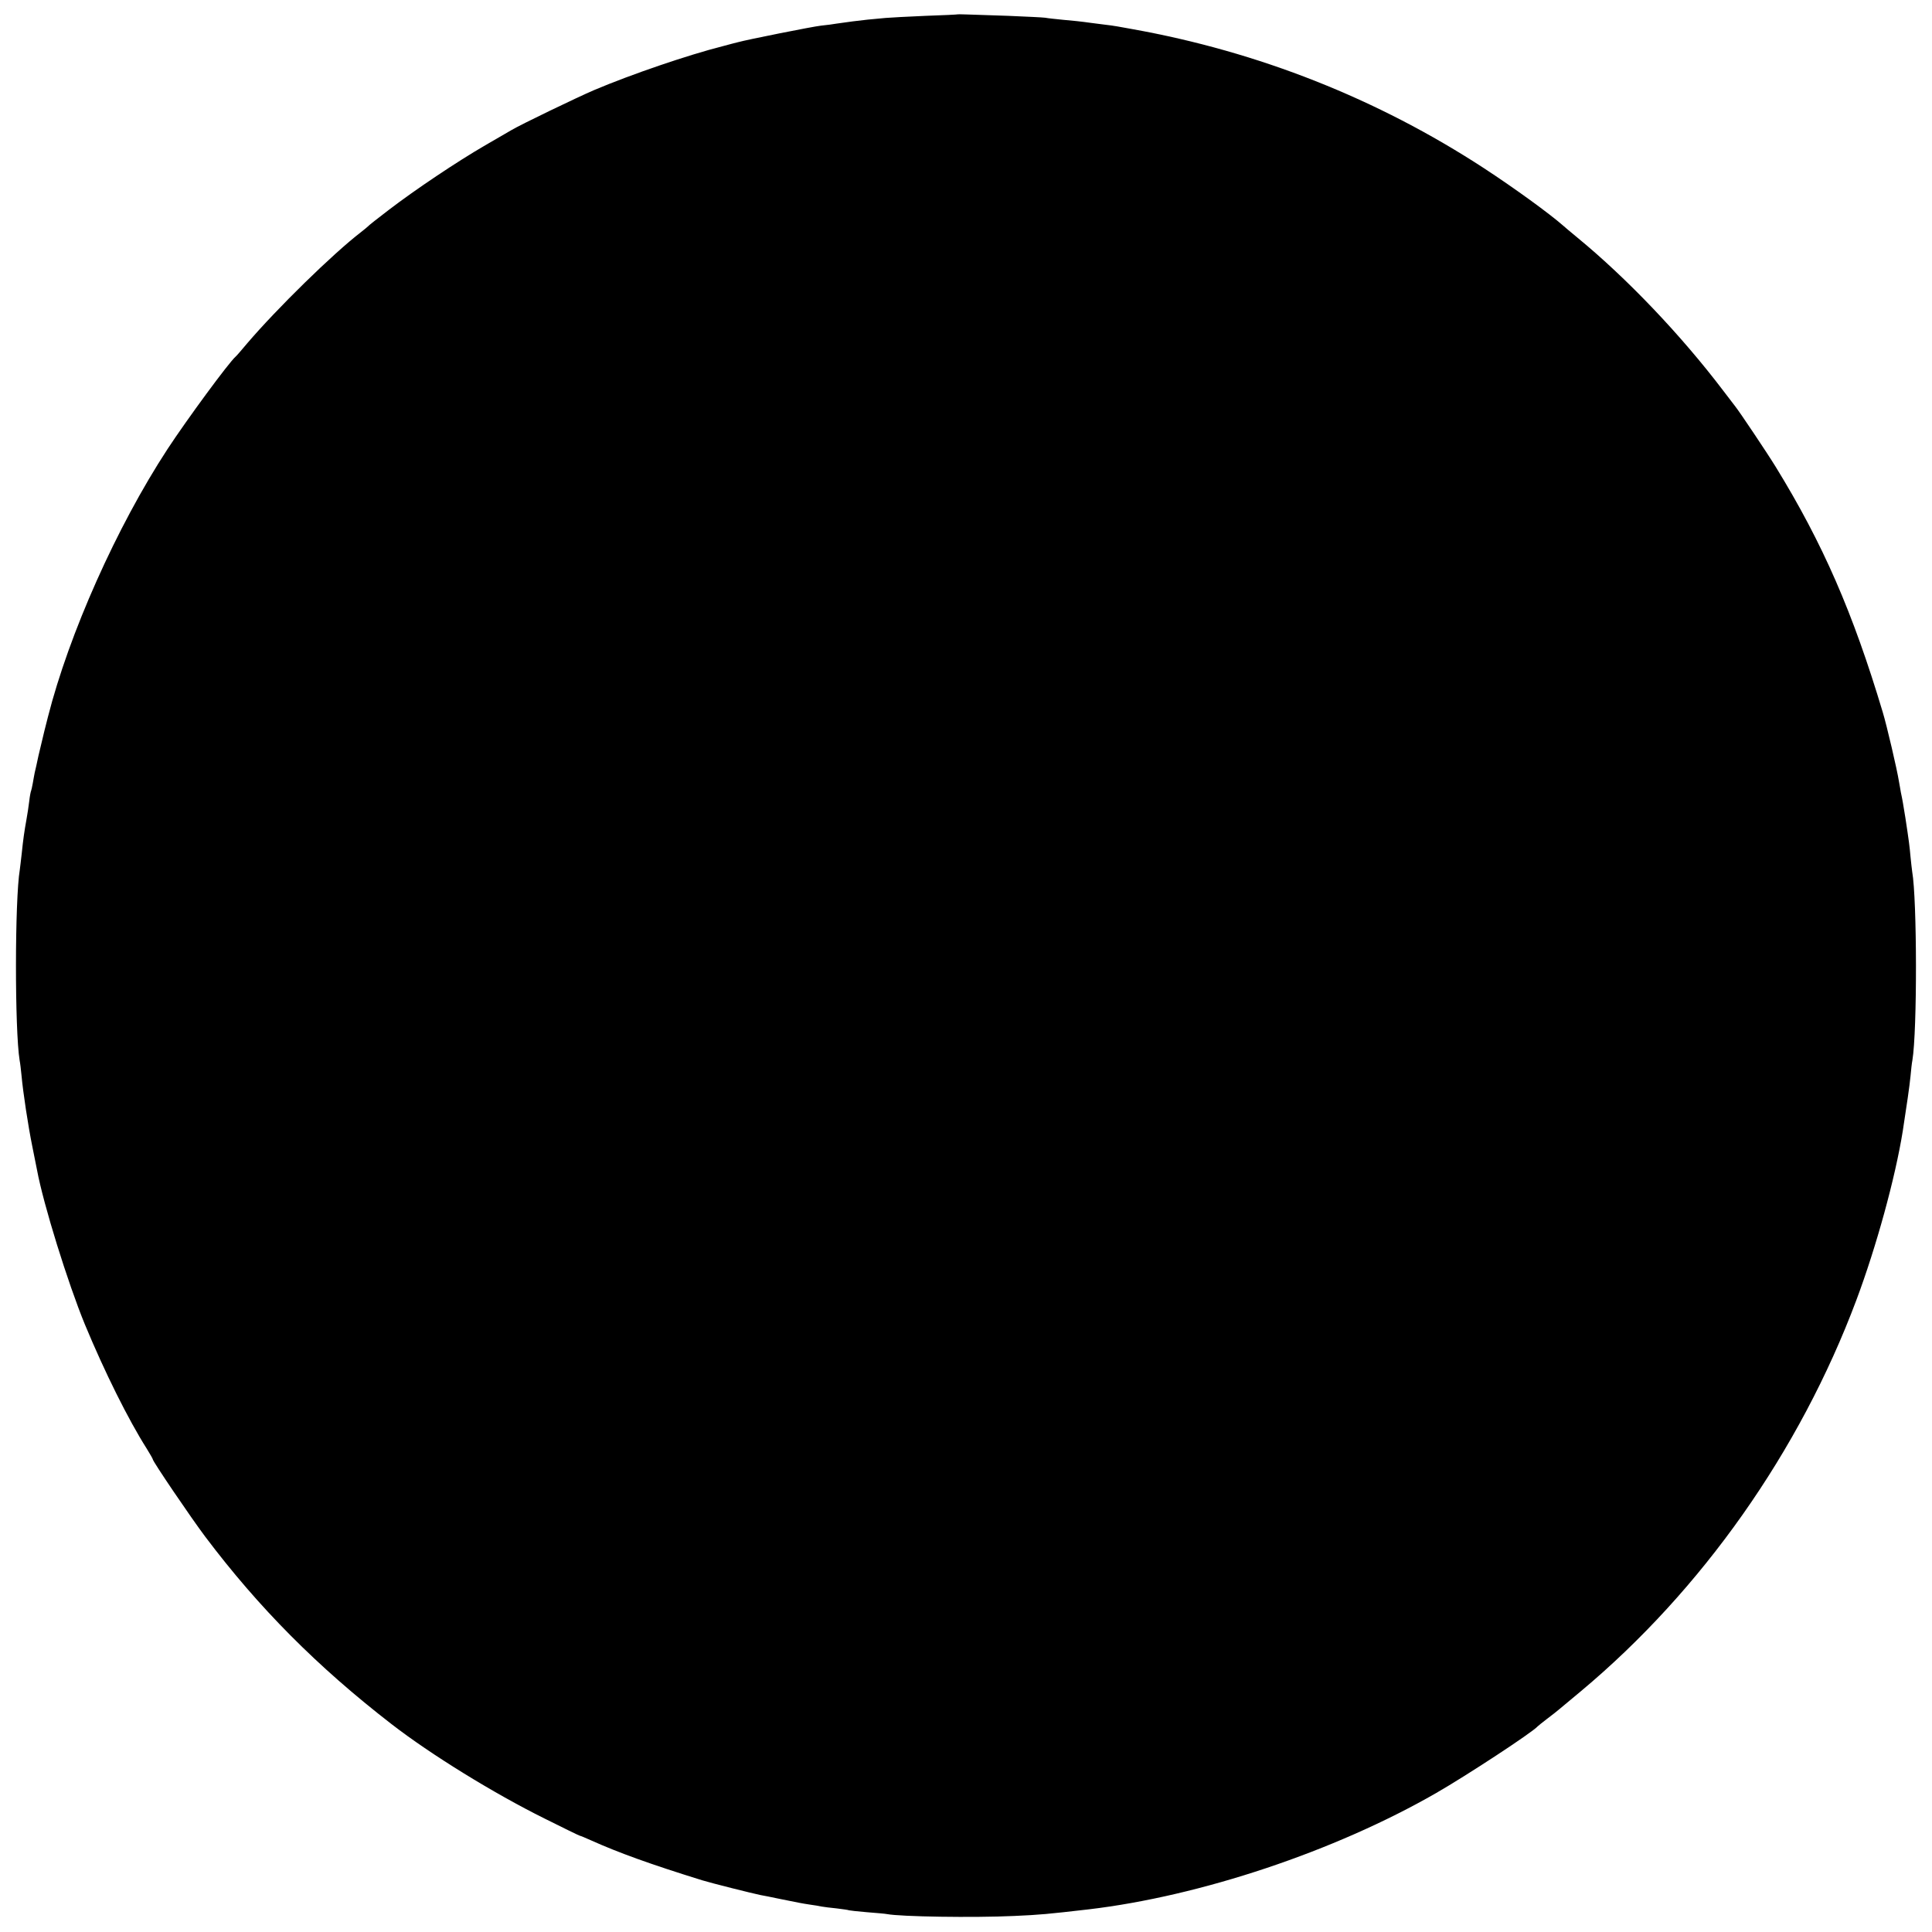 <?xml version="1.0" standalone="no"?>
<!DOCTYPE svg PUBLIC "-//W3C//DTD SVG 20010904//EN"
 "http://www.w3.org/TR/2001/REC-SVG-20010904/DTD/svg10.dtd">
<svg version="1.0" xmlns="http://www.w3.org/2000/svg"
 width="1024pt" height="1024pt" viewBox="0 0 1024 1024"
 preserveAspectRatio="xMidYMid meet">
<g transform="translate(0,1024) scale(0.1,-0.1)"
fill="#000000" stroke="none">
<path d="M5077 10164 c-1 -1 -78 -5 -172 -8 -93 -4 -188 -9 -210 -11 -22 -2
-65 -6 -96 -9 -55 -6 -103 -12 -164 -21 -16 -3 -54 -8 -84 -11 -45 -5 -391
-74 -441 -88 -8 -2 -44 -11 -80 -21 -182 -46 -484 -149 -680 -232 -89 -38
-392 -184 -440 -213 -8 -5 -70 -41 -138 -80 -150 -87 -371 -235 -512 -343 -58
-44 -107 -83 -110 -87 -3 -3 -18 -16 -35 -29 -150 -115 -448 -407 -605 -591
-30 -36 -57 -67 -61 -70 -36 -31 -258 -333 -361 -490 -270 -413 -522 -979
-634 -1420 -2 -8 -11 -42 -19 -75 -8 -33 -22 -91 -31 -130 -8 -38 -17 -79 -20
-90 -2 -11 -7 -36 -10 -55 -3 -19 -8 -38 -9 -41 -2 -3 -7 -28 -10 -55 -3 -27
-10 -71 -15 -99 -11 -61 -17 -102 -25 -180 -4 -33 -8 -71 -10 -84 -27 -162
-27 -852 -1 -1011 3 -14 7 -50 10 -80 8 -89 35 -267 57 -375 11 -55 22 -111
25 -125 34 -184 164 -601 254 -820 105 -253 230 -504 327 -657 18 -29 33 -55
33 -58 0 -11 202 -309 278 -410 284 -377 594 -689 987 -993 208 -161 540 -366
812 -501 100 -50 184 -91 187 -91 3 0 29 -11 58 -24 147 -66 316 -127 590
-212 49 -15 264 -69 308 -78 14 -2 61 -12 105 -21 104 -21 113 -23 159 -30 21
-3 48 -7 60 -10 12 -2 48 -7 81 -10 32 -4 62 -8 65 -10 3 -1 45 -6 94 -10 50
-4 98 -8 107 -10 72 -14 459 -20 674 -10 136 6 179 10 395 35 593 70 1305 308
1841 616 162 93 511 322 539 354 3 3 25 21 50 40 25 19 52 40 60 47 8 7 62 52
120 100 640 535 1159 1271 1459 2072 106 283 206 647 246 896 21 136 36 238
41 290 3 33 7 71 10 85 26 156 25 852 -1 1000 -2 14 -6 50 -9 80 -5 56 -8 80
-27 205 -12 73 -15 94 -24 135 -2 14 -7 39 -10 57 -10 64 -65 299 -86 368
-158 528 -317 893 -567 1300 -48 78 -191 291 -214 320 -5 6 -34 44 -65 85
-224 295 -510 595 -773 811 -36 30 -70 58 -76 64 -72 63 -253 195 -418 303
-564 368 -1195 618 -1866 738 -14 2 -36 7 -50 9 -14 3 -41 7 -60 10 -19 2 -69
9 -110 14 -41 6 -106 13 -145 16 -38 4 -81 8 -95 11 -14 2 -101 6 -195 10
-235 8 -266 9 -268 8z"/>
</g>
</svg>
